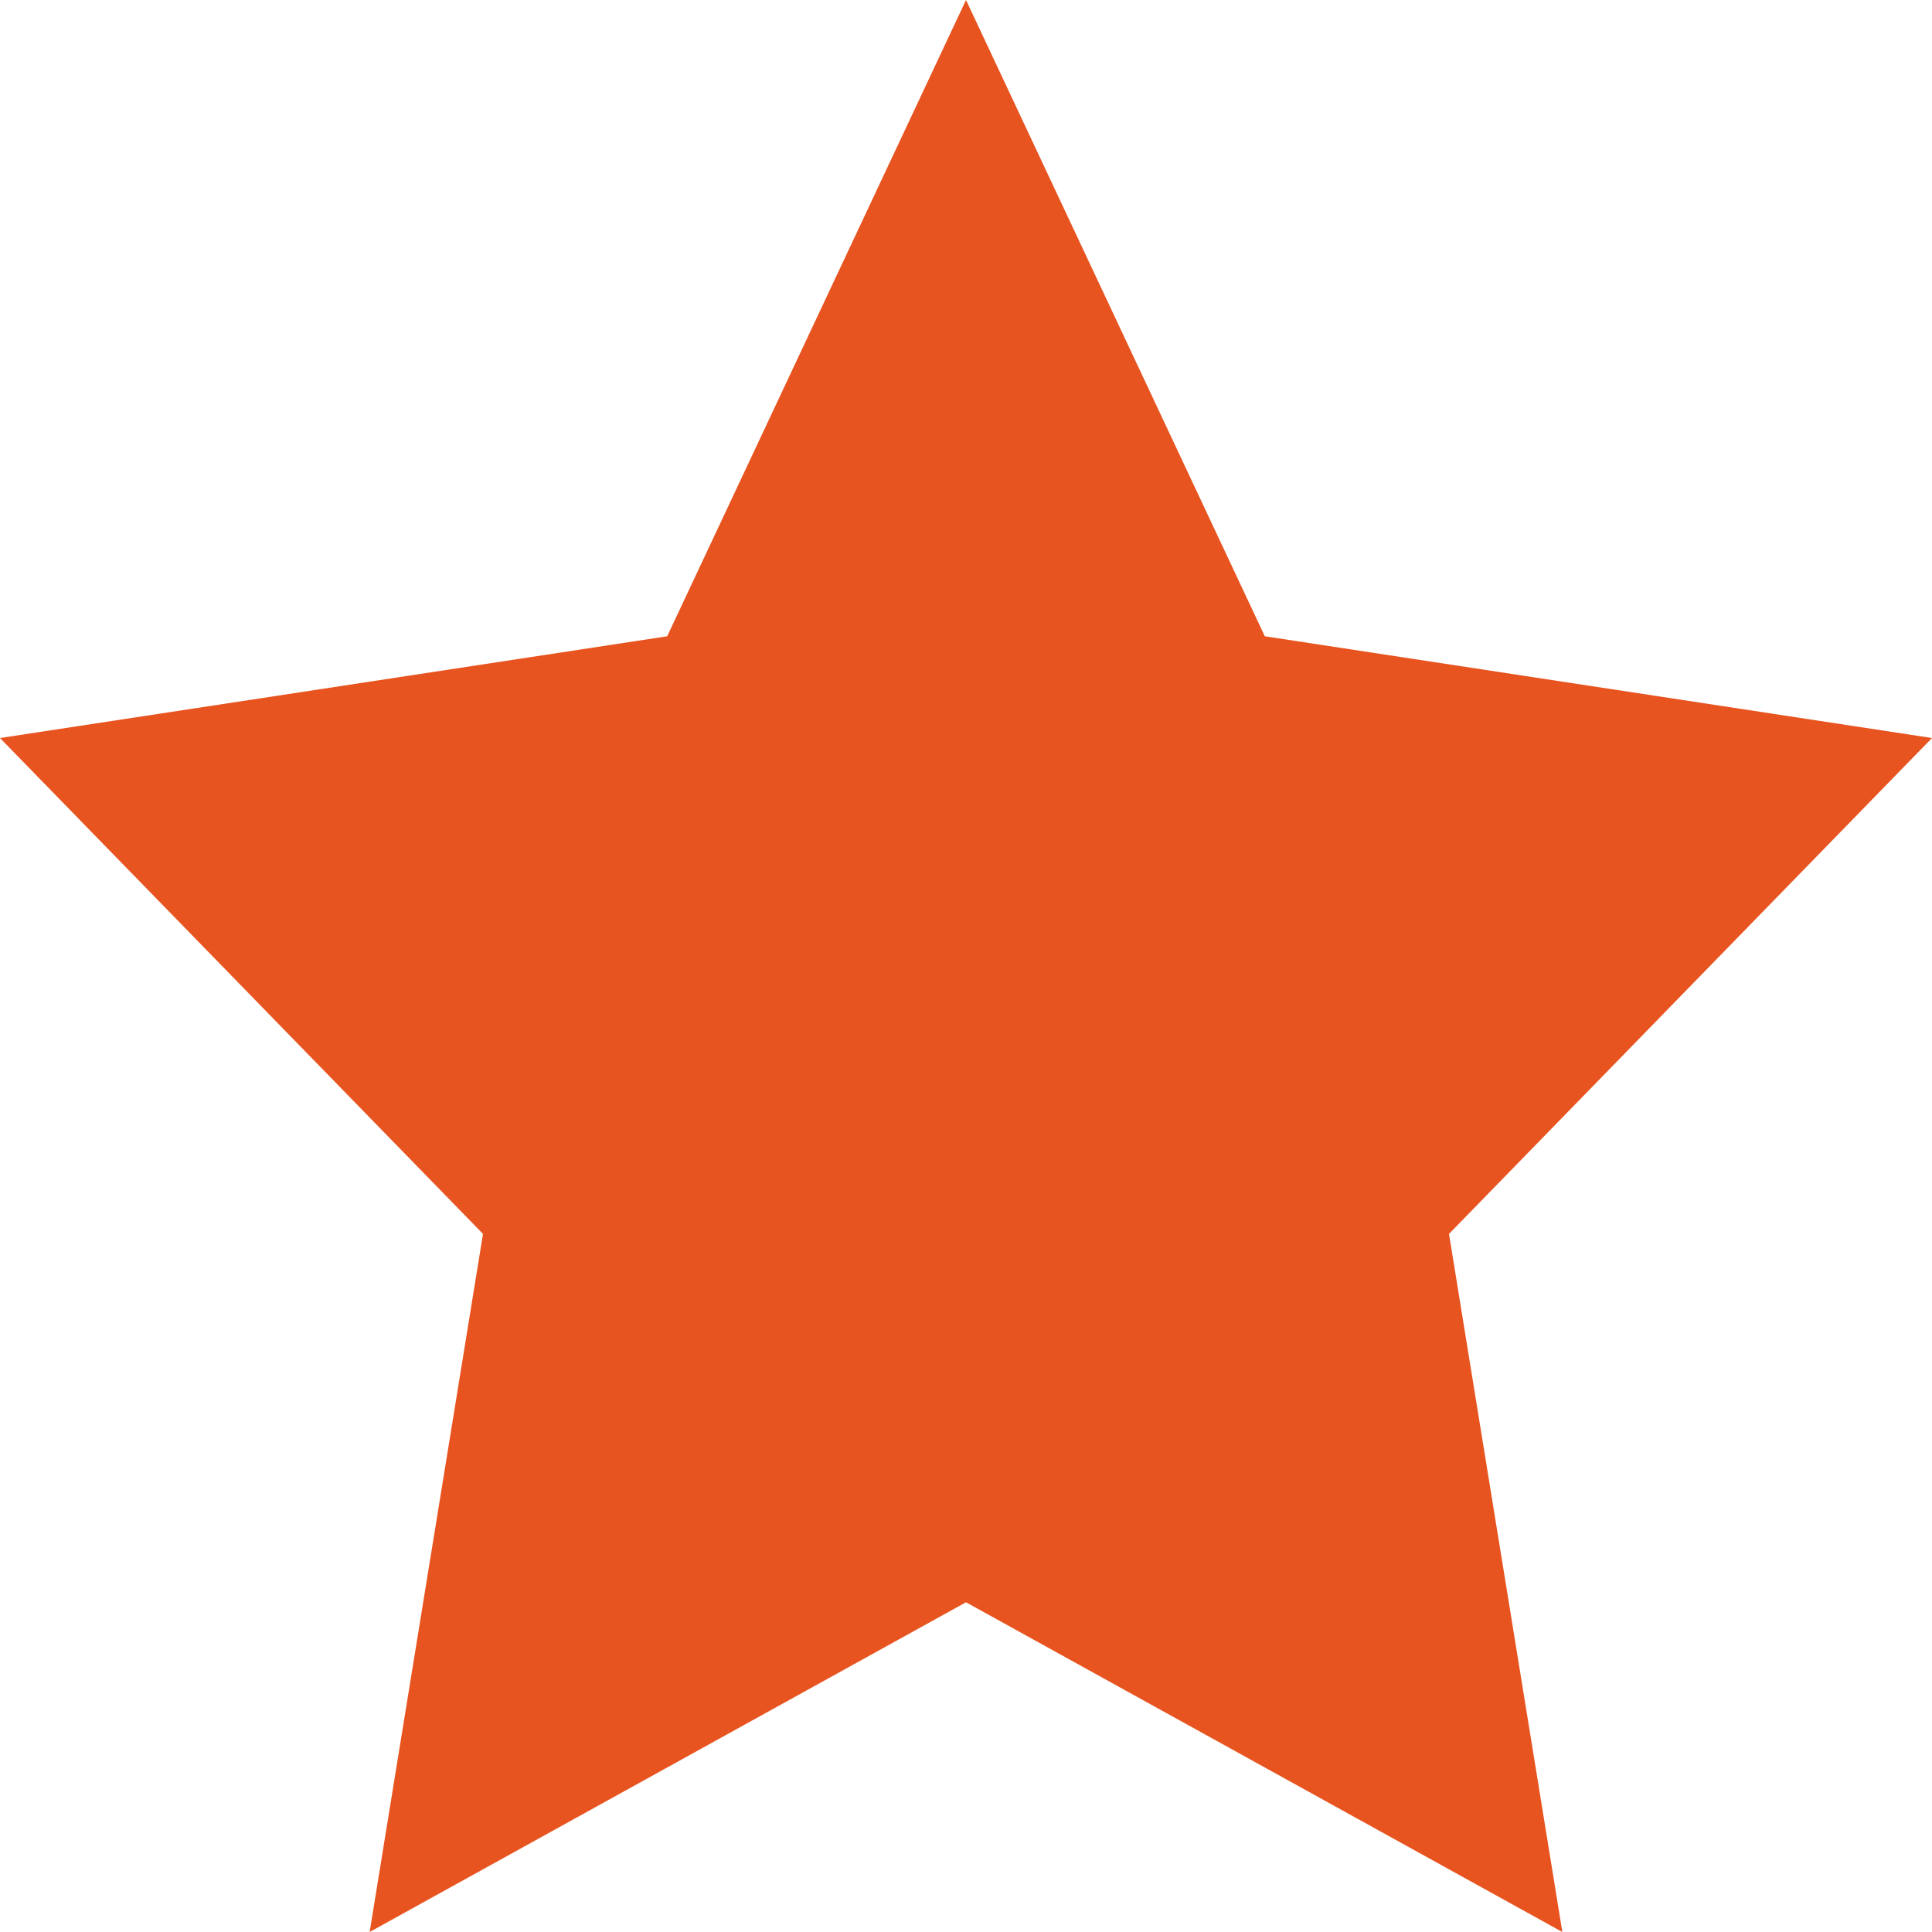 <svg xmlns="http://www.w3.org/2000/svg" width="15" height="15" viewBox="0 0 15 15"><path fill="#e75420" d="M7.5 0l2.32 4.94 5.18.79-3.75 3.85.88 5.42-4.63-2.56L2.87 15l.88-5.42L0 5.73l5.18-.79z"/></svg>